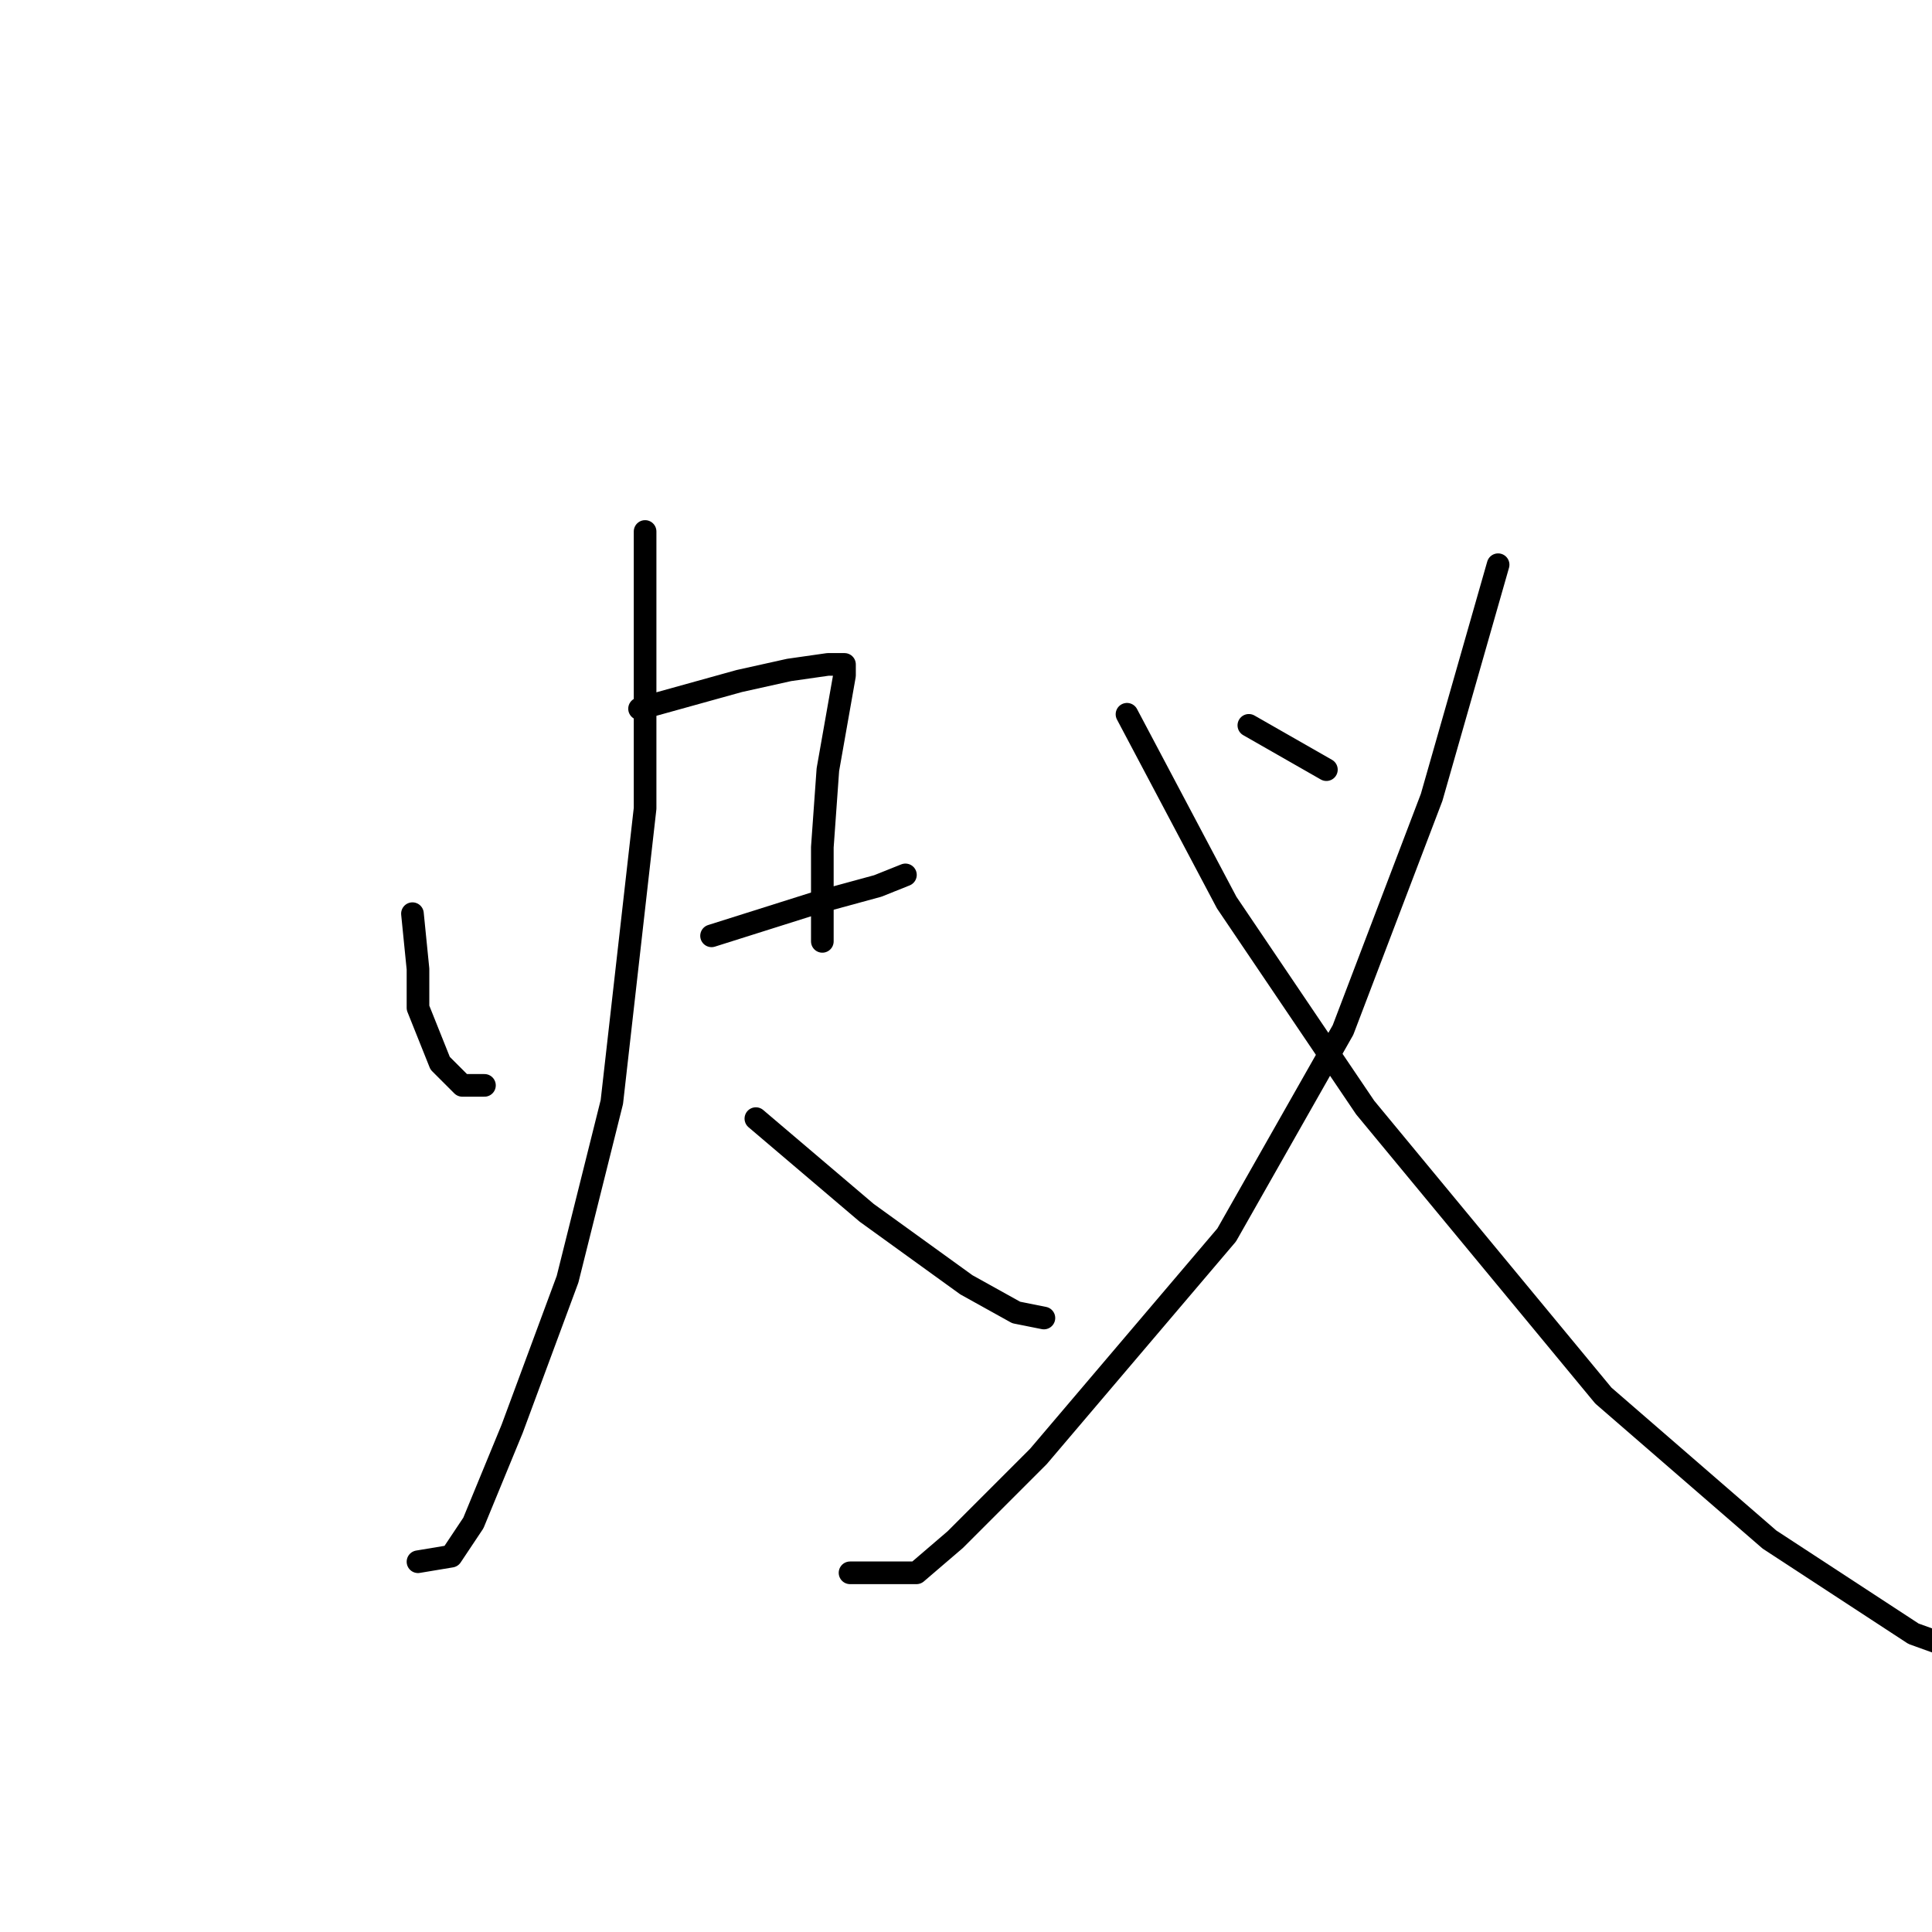 <?xml version="1.0" standalone="no"?>
    <svg width="256" height="256" xmlns="http://www.w3.org/2000/svg" version="1.1">
    <polyline stroke="black" stroke-width="3" stroke-linecap="round" fill="transparent" stroke-linejoin="round" points="54.652 121.066 55.386 128.406 55.386 133.543 58.322 140.883 61.258 143.818 64.193 143.818 64.193 143.818 " />
        <polyline stroke="black" stroke-width="3" stroke-linecap="round" fill="transparent" stroke-linejoin="round" points="84.744 93.91 97.955 90.24 104.561 88.772 109.698 88.038 111.9 88.038 111.9 89.506 109.698 101.983 108.964 112.259 108.964 117.396 108.964 124.736 108.964 124.736 " />
        <polyline stroke="black" stroke-width="3" stroke-linecap="round" fill="transparent" stroke-linejoin="round" points="94.285 124.002 108.231 119.598 116.304 117.396 119.974 115.928 119.974 115.928 " />
        <polyline stroke="black" stroke-width="3" stroke-linecap="round" fill="transparent" stroke-linejoin="round" points="85.478 70.423 85.478 80.699 85.478 107.121 81.074 146.02 75.203 169.507 67.863 189.323 62.726 201.801 59.79 206.204 55.386 206.938 55.386 206.938 " />
        <polyline stroke="black" stroke-width="3" stroke-linecap="round" fill="transparent" stroke-linejoin="round" points="100.157 148.222 114.836 160.699 128.047 170.241 134.653 173.91 138.323 174.644 138.323 174.644 " />
        <polyline stroke="black" stroke-width="3" stroke-linecap="round" fill="transparent" stroke-linejoin="round" points="165.479 96.112 175.754 101.983 175.754 101.983 " />
        <polyline stroke="black" stroke-width="3" stroke-linecap="round" fill="transparent" stroke-linejoin="round" points="198.507 74.827 189.699 105.653 177.956 136.479 162.543 163.635 137.589 192.993 126.579 204.003 121.442 208.406 112.634 208.406 112.634 208.406 " />
        <polyline stroke="black" stroke-width="3" stroke-linecap="round" fill="transparent" stroke-linejoin="round" points="149.332 94.644 162.543 119.598 180.892 146.754 212.452 184.92 234.47 204.003 253.553 216.48 271.902 223.085 271.902 223.085 " />
        </svg>